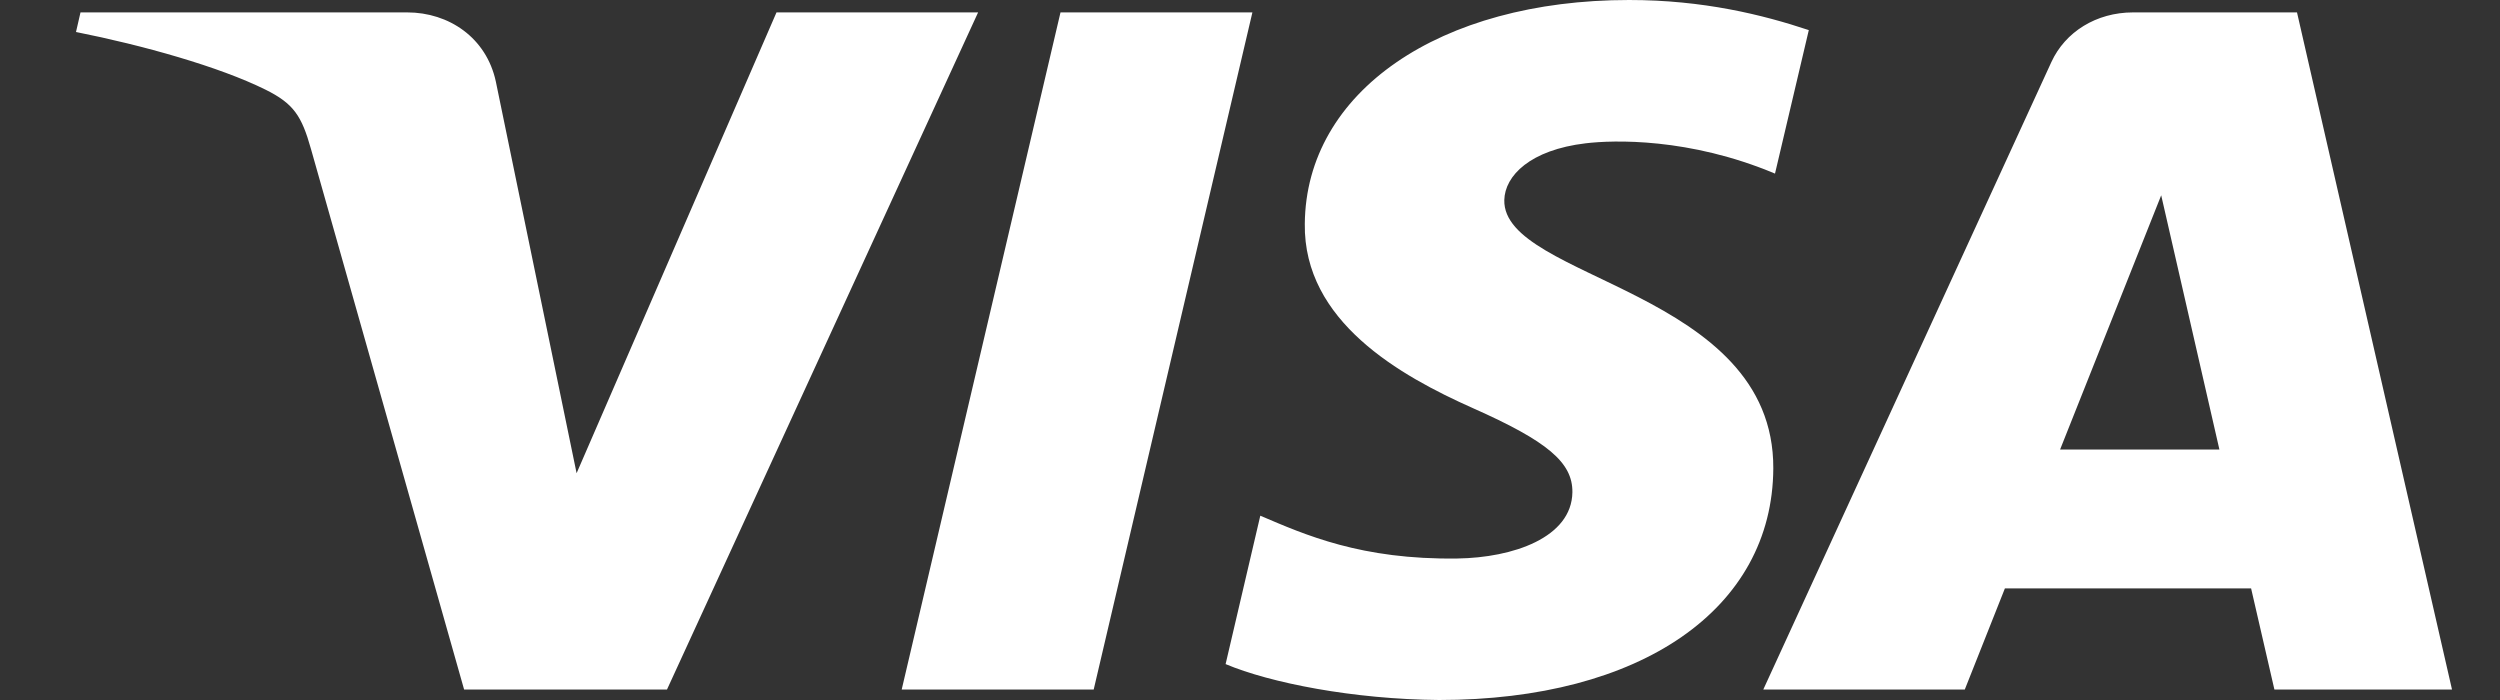 <svg width="25" height="7" viewBox="0 0 25 7" fill="none" xmlns="http://www.w3.org/2000/svg">
    <rect x="0" y="0" width="25" height="7" fill="#333333" stroke="none"/>
    <path d="M13.048 2.238C13.034 3.213 14 3.757 14.728 4.081C15.476 4.413 15.727 4.625 15.724 4.922C15.718 5.377 15.128 5.577 14.575 5.585C13.61 5.599 13.049 5.347 12.603 5.157L12.256 6.641C12.703 6.829 13.532 6.993 14.391 7C16.407 7 17.726 6.092 17.733 4.684C17.741 2.897 15.024 2.798 15.043 2C15.049 1.757 15.302 1.499 15.857 1.433C16.132 1.4 16.891 1.375 17.75 1.736L18.088 0.301C17.625 0.147 17.031 1.19209e-07 16.291 1.19209e-07C14.393 1.19209e-07 13.059 0.92 13.048 2.238ZM21.331 0.124C20.962 0.124 20.652 0.32 20.514 0.62L17.633 6.895L19.648 6.895L20.049 5.884L22.511 5.884L22.744 6.895H24.52L22.97 0.124H21.331ZM21.612 1.953L22.194 4.495L20.601 4.495L21.612 1.953ZM10.605 0.124L9.017 6.895H10.937L12.524 0.124L10.605 0.124ZM7.765 0.124L5.766 4.732L4.958 0.814C4.863 0.376 4.488 0.124 4.072 0.124H0.805L0.76 0.32C1.43 0.453 2.192 0.667 2.654 0.896C2.937 1.036 3.017 1.159 3.11 1.491L4.641 6.895H6.67L9.781 0.124H7.765Z" fill="white"/>
</svg>


